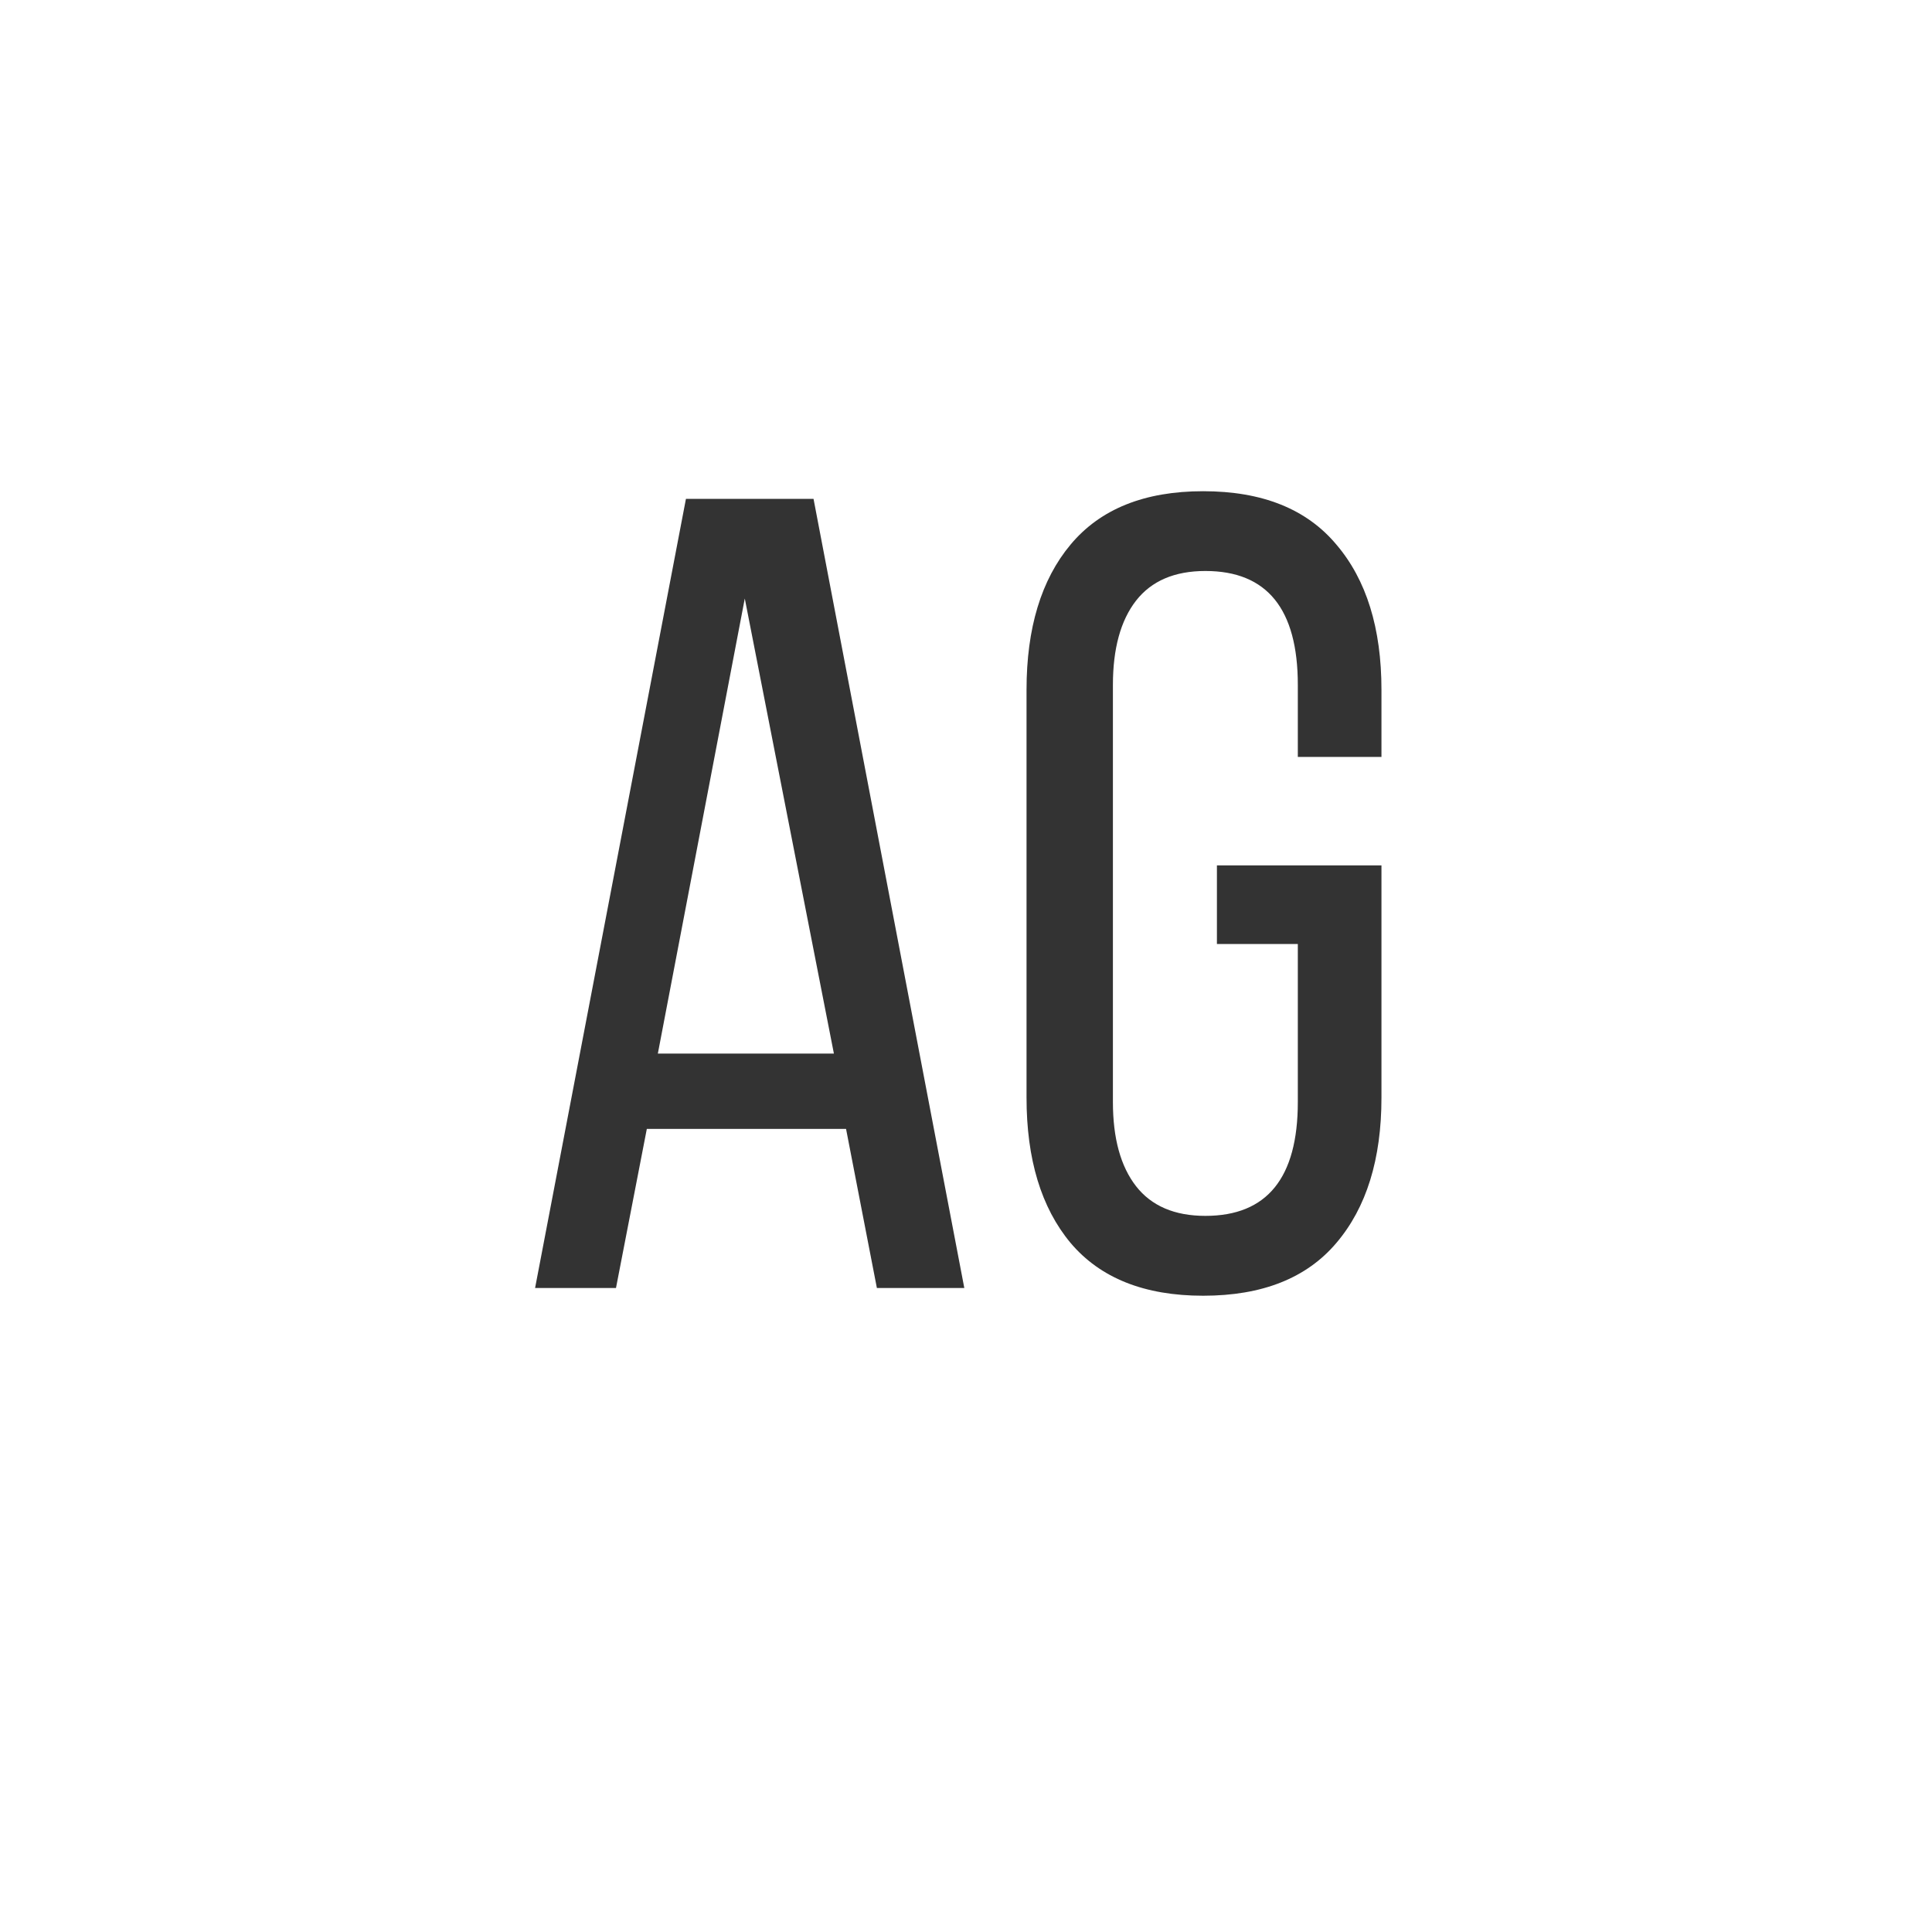 <svg width="24" height="24" viewBox="0 0 24 24" fill="none" xmlns="http://www.w3.org/2000/svg">
<path d="M6.647 16L8.521 6.197H10.106L11.979 16H10.893L10.51 14.024H8.035L7.652 16H6.647ZM8.172 13.088H10.359L9.252 7.435L8.172 13.088ZM12.752 13.635V8.569C12.752 7.804 12.934 7.202 13.299 6.765C13.668 6.323 14.217 6.102 14.946 6.102C15.68 6.102 16.231 6.323 16.601 6.765C16.974 7.202 17.161 7.804 17.161 8.569V9.403H16.122V8.508C16.122 7.564 15.739 7.093 14.974 7.093C14.591 7.093 14.304 7.216 14.112 7.462C13.921 7.708 13.825 8.057 13.825 8.508V13.69C13.825 14.141 13.921 14.489 14.112 14.735C14.304 14.981 14.591 15.104 14.974 15.104C15.739 15.104 16.122 14.633 16.122 13.69V11.727H15.117V10.75H17.161V13.635C17.161 14.4 16.974 15.002 16.601 15.44C16.231 15.877 15.68 16.096 14.946 16.096C14.217 16.096 13.668 15.877 13.299 15.44C12.934 15.002 12.752 14.4 12.752 13.635Z" fill="#333333"/>
</svg>
